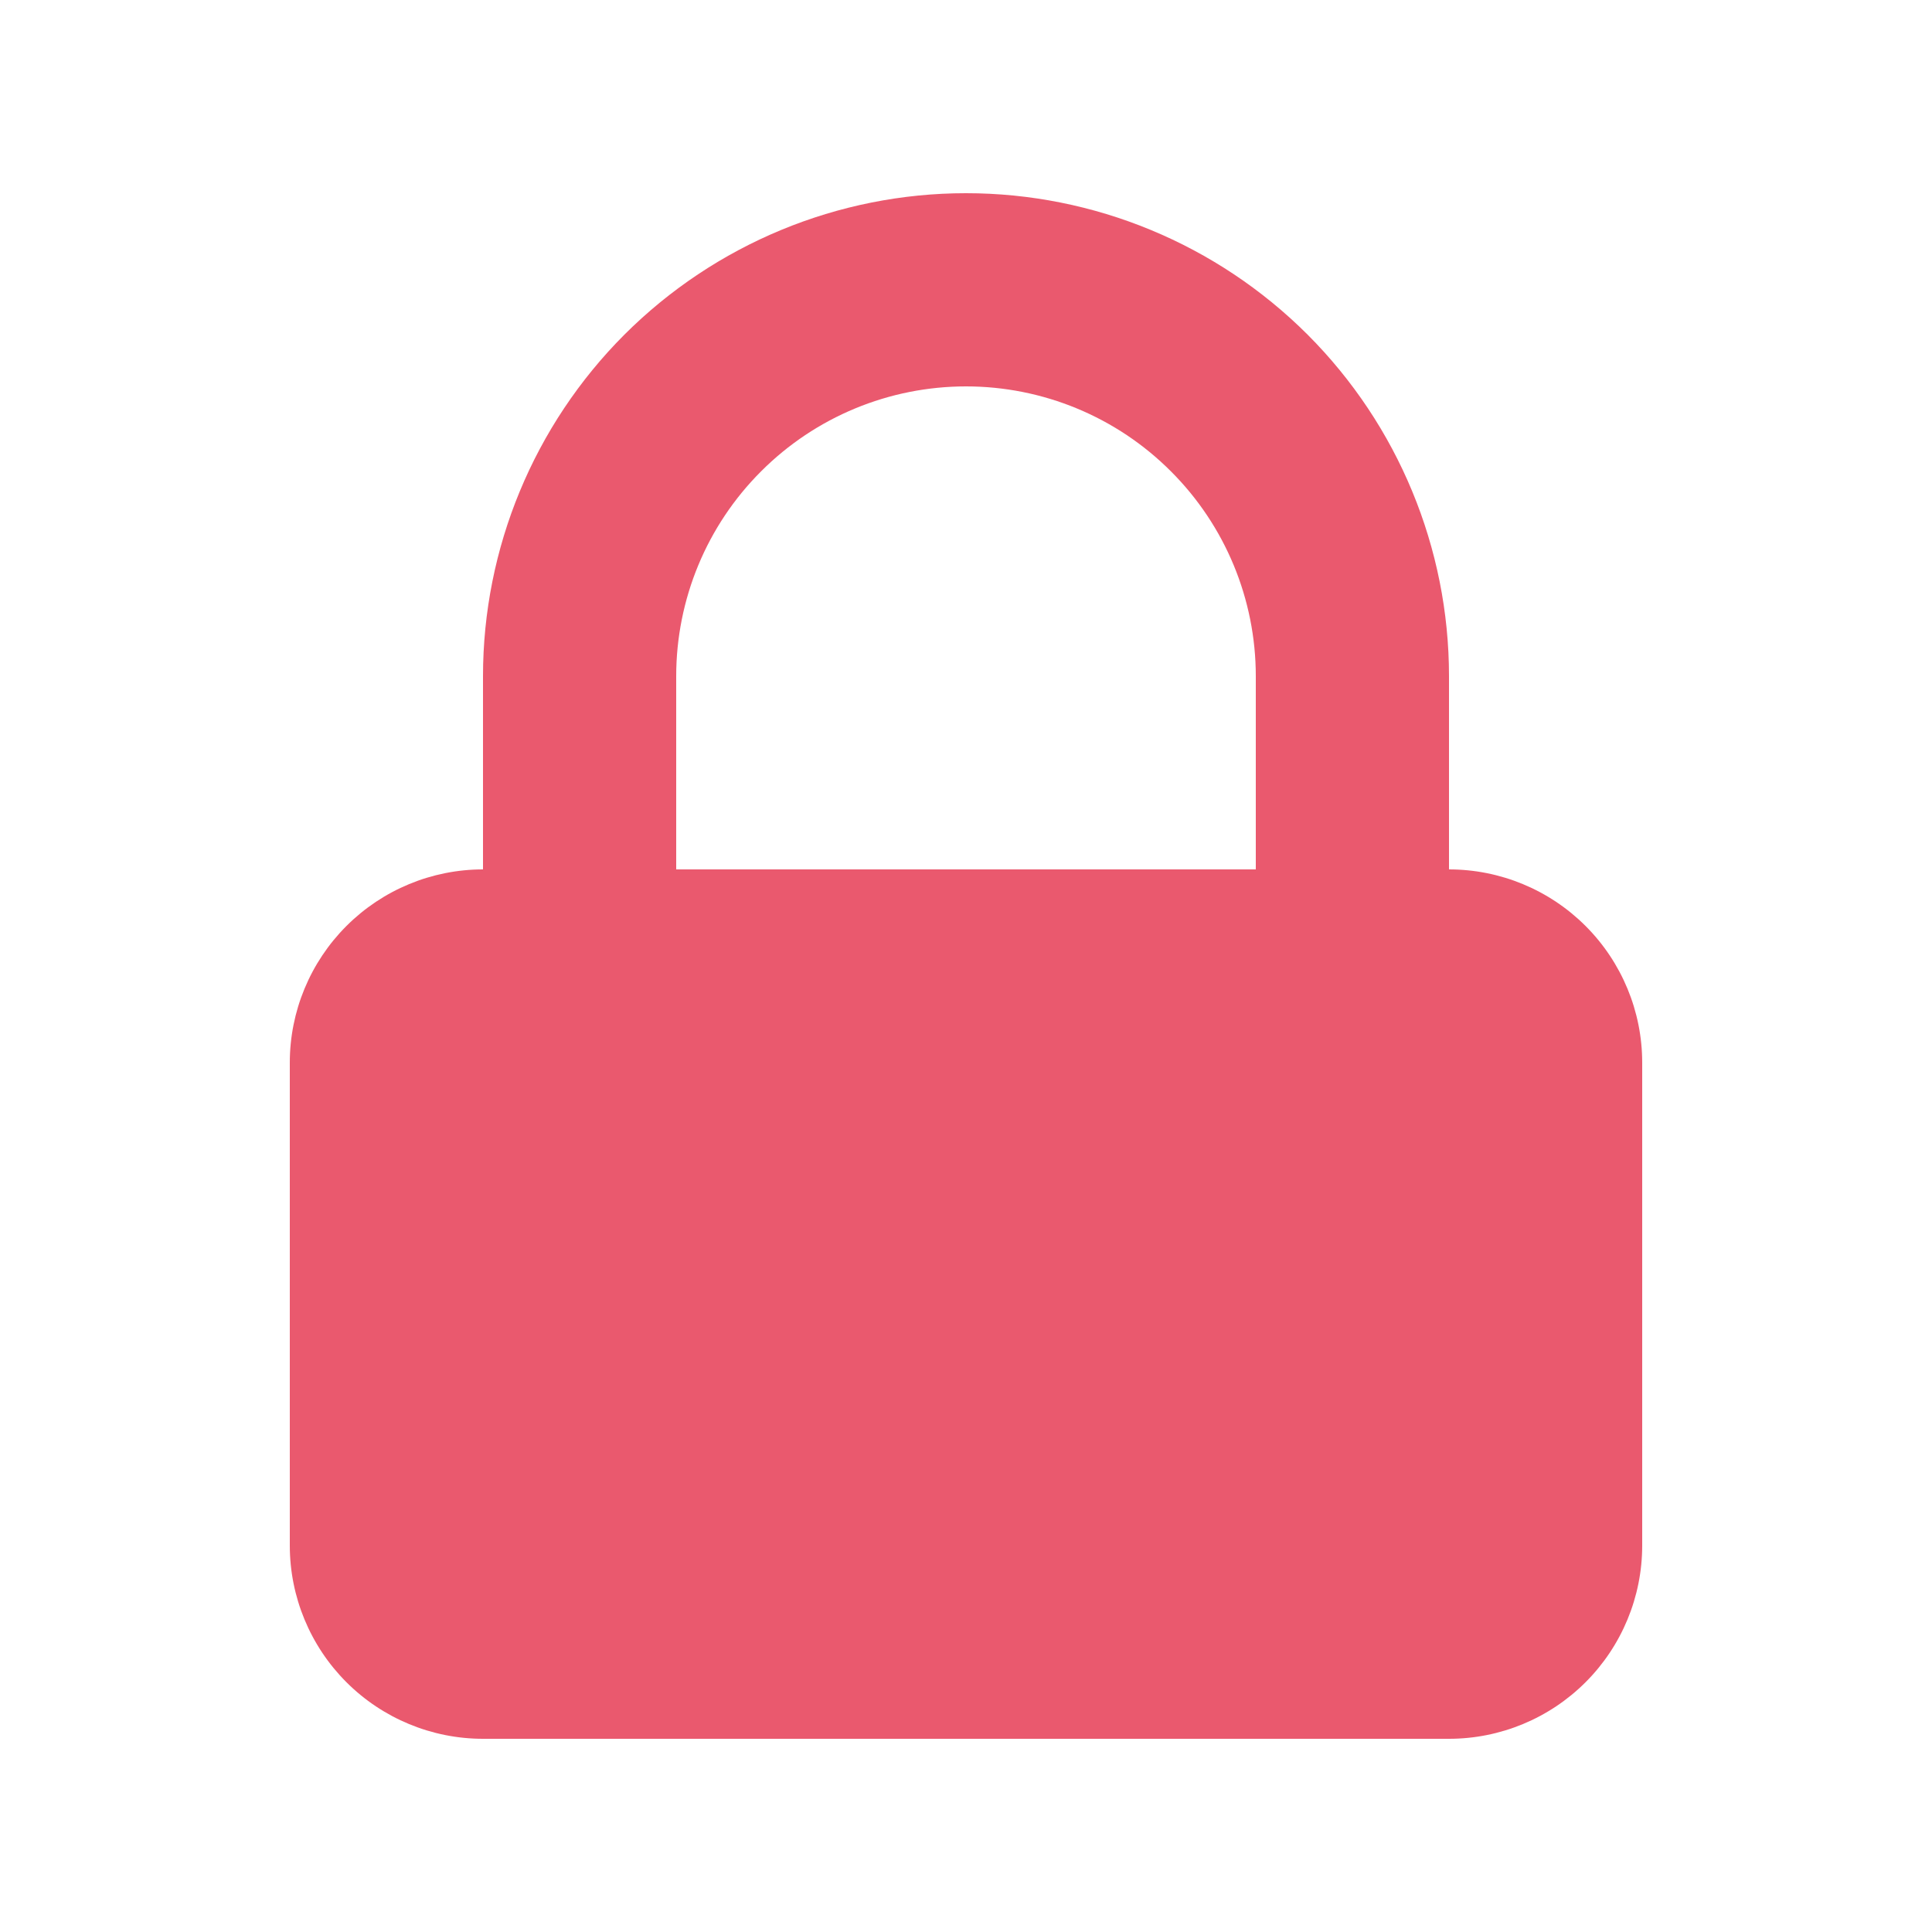 <svg width="20" height="20" viewBox="0 0 20 20" fill="none" xmlns="http://www.w3.org/2000/svg">
<path fill-rule="evenodd" clip-rule="evenodd" d="M5 9V7C5 5.674 5.527 4.402 6.464 3.464C7.402 2.527 8.674 2 10 2C11.326 2 12.598 2.527 13.536 3.464C14.473 4.402 15 5.674 15 7V9C15.53 9 16.039 9.211 16.414 9.586C16.789 9.961 17 10.47 17 11V16C17 16.53 16.789 17.039 16.414 17.414C16.039 17.789 15.53 18 15 18H5C4.47 18 3.961 17.789 3.586 17.414C3.211 17.039 3 16.53 3 16V11C3 10.47 3.211 9.961 3.586 9.586C3.961 9.211 4.47 9 5 9V9ZM13 7V9H7V7C7 6.204 7.316 5.441 7.879 4.879C8.441 4.316 9.204 4 10 4C10.796 4 11.559 4.316 12.121 4.879C12.684 5.441 13 6.204 13 7V7Z" fill="#EA596E"/>
</svg>
